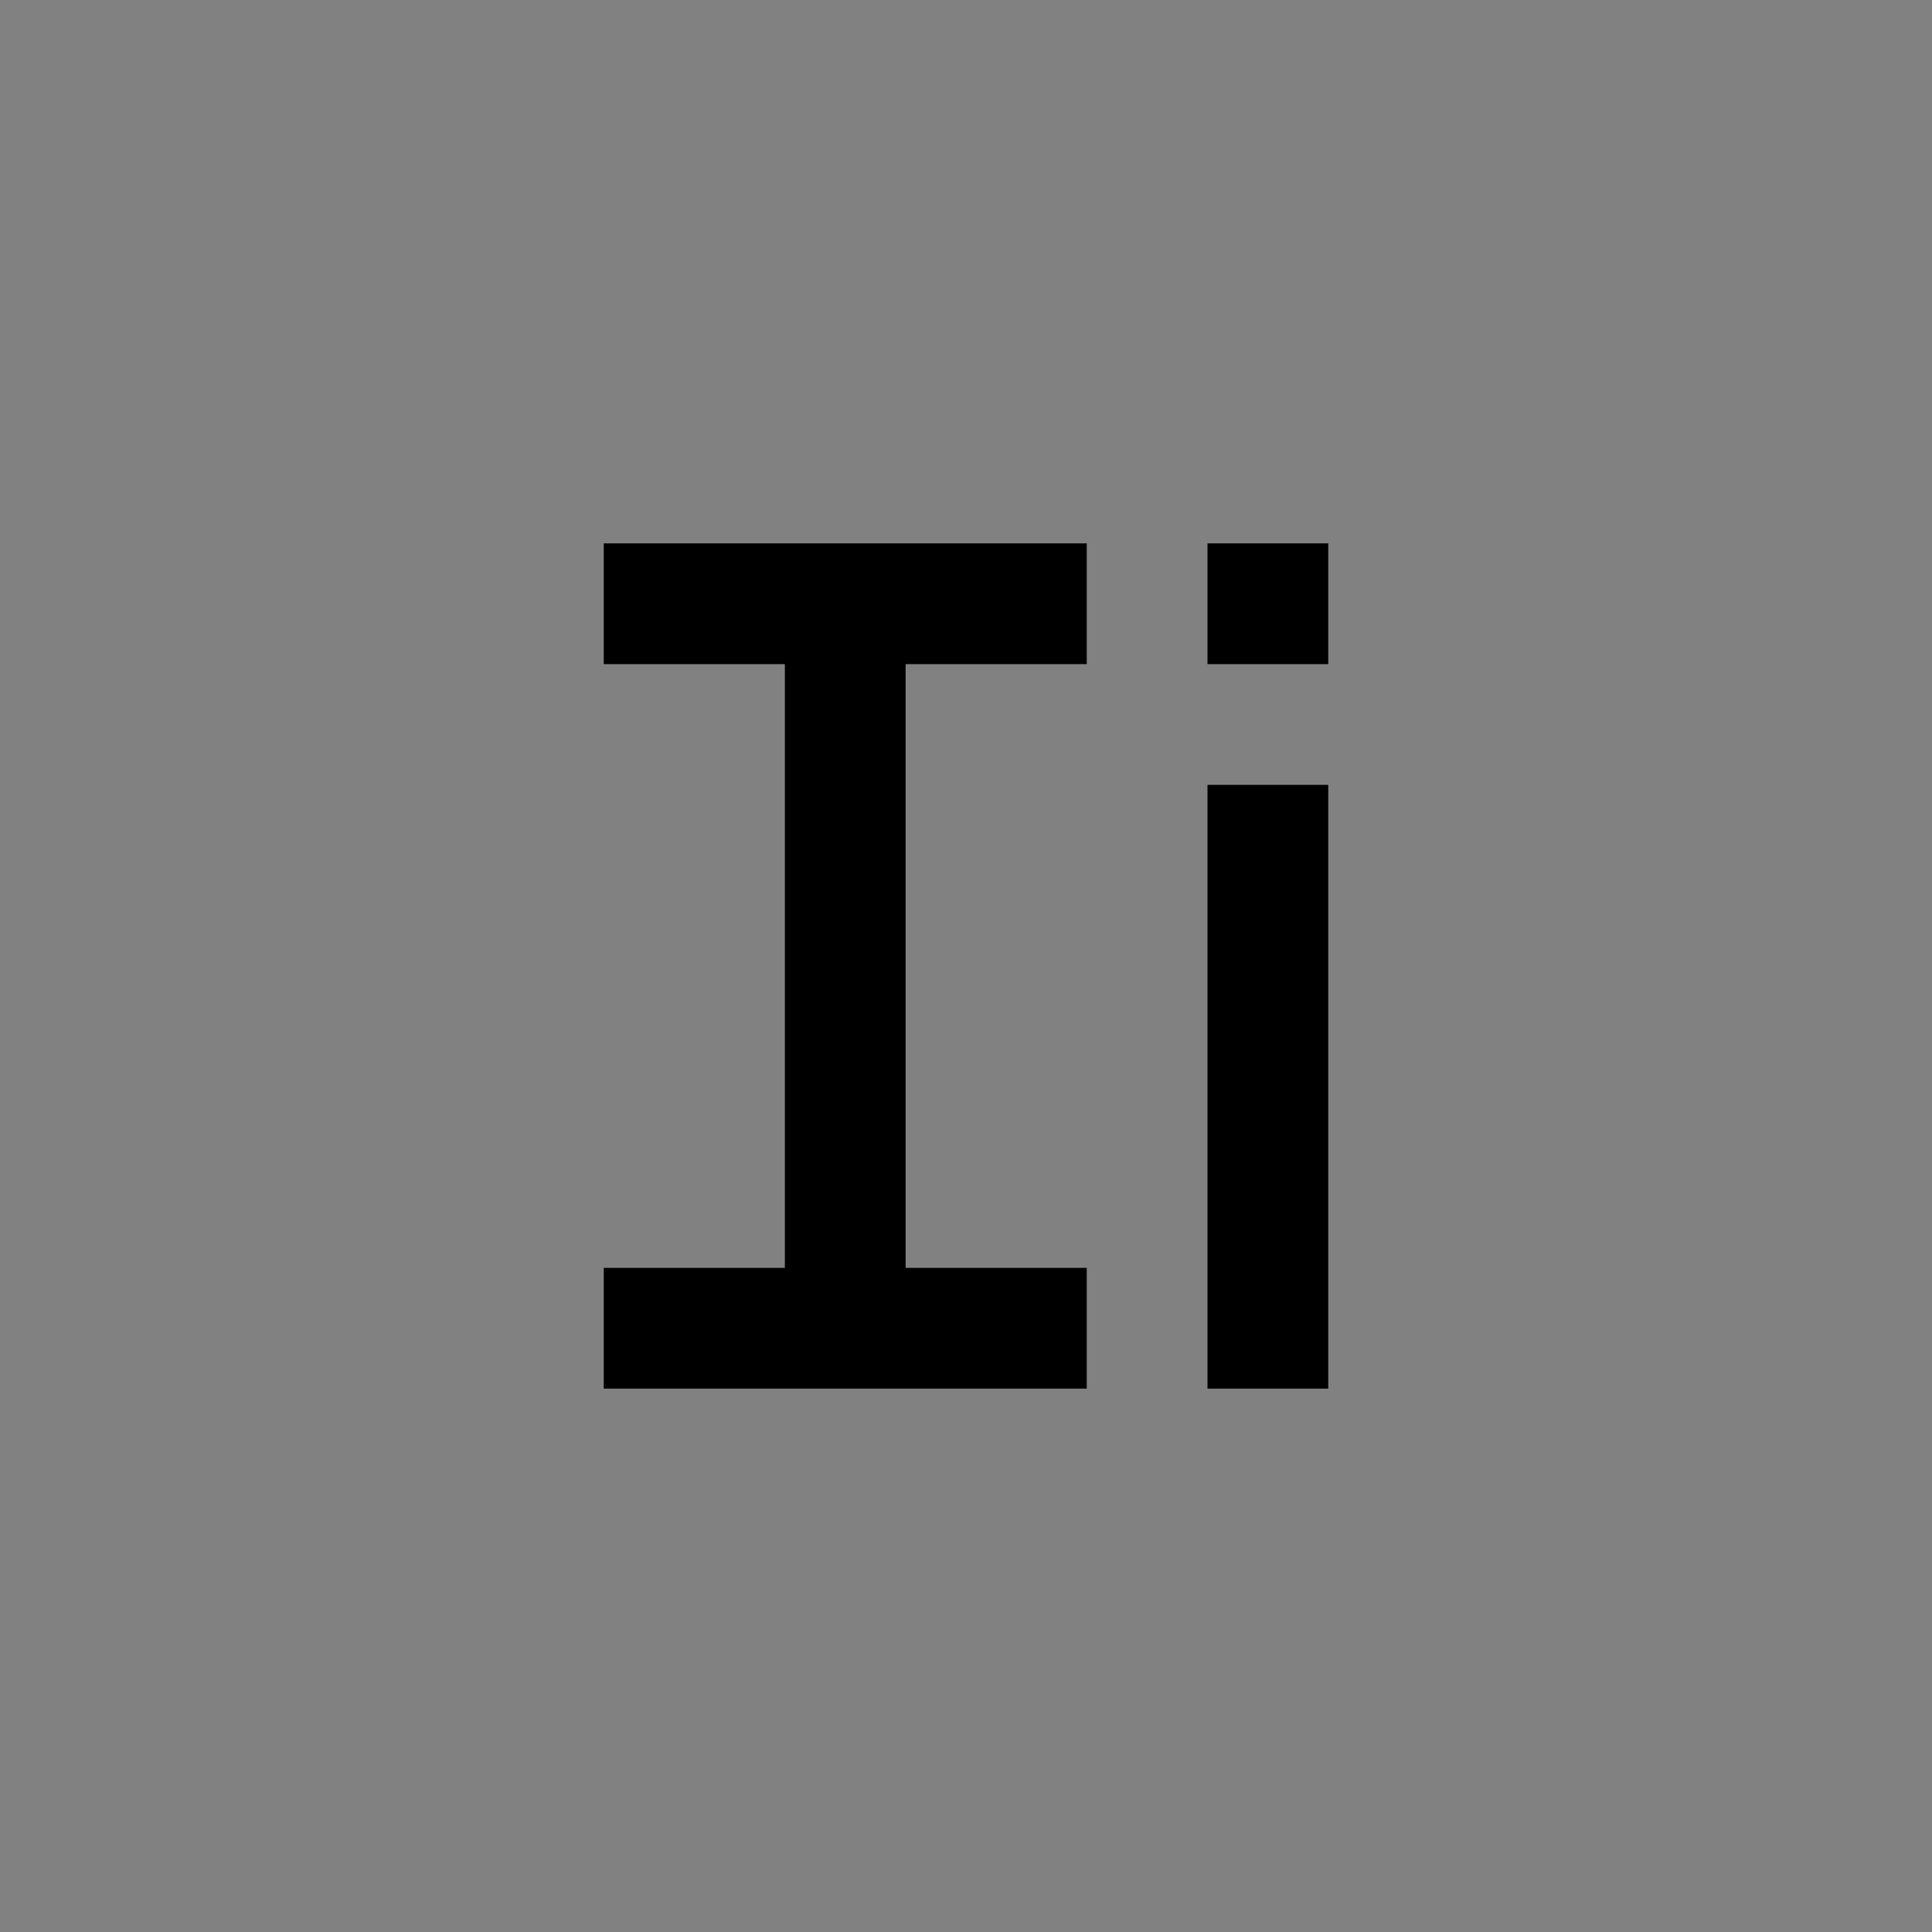 <svg viewBox="0 0 16 16" fill="none" xmlns="http://www.w3.org/2000/svg">
<rect x="0" y="0" width="16" height="16" fill="#808080" stroke="none"/>
<rect width="16" height="16" fill="white" fill-opacity="0.01" style="mix-blend-mode:multiply"/>
<path d="M5 5.5H6.5V10.5H5V11.5H9V10.5H7.5V5.5H9V4.5H5V5.5Z" fill="currentColor"/>
<path d="M11 6.5H10V11.5H11V6.5Z" fill="currentColor"/>
<path d="M11 4.5H10V5.5H11V4.5Z" fill="currentColor"/>
</svg>
